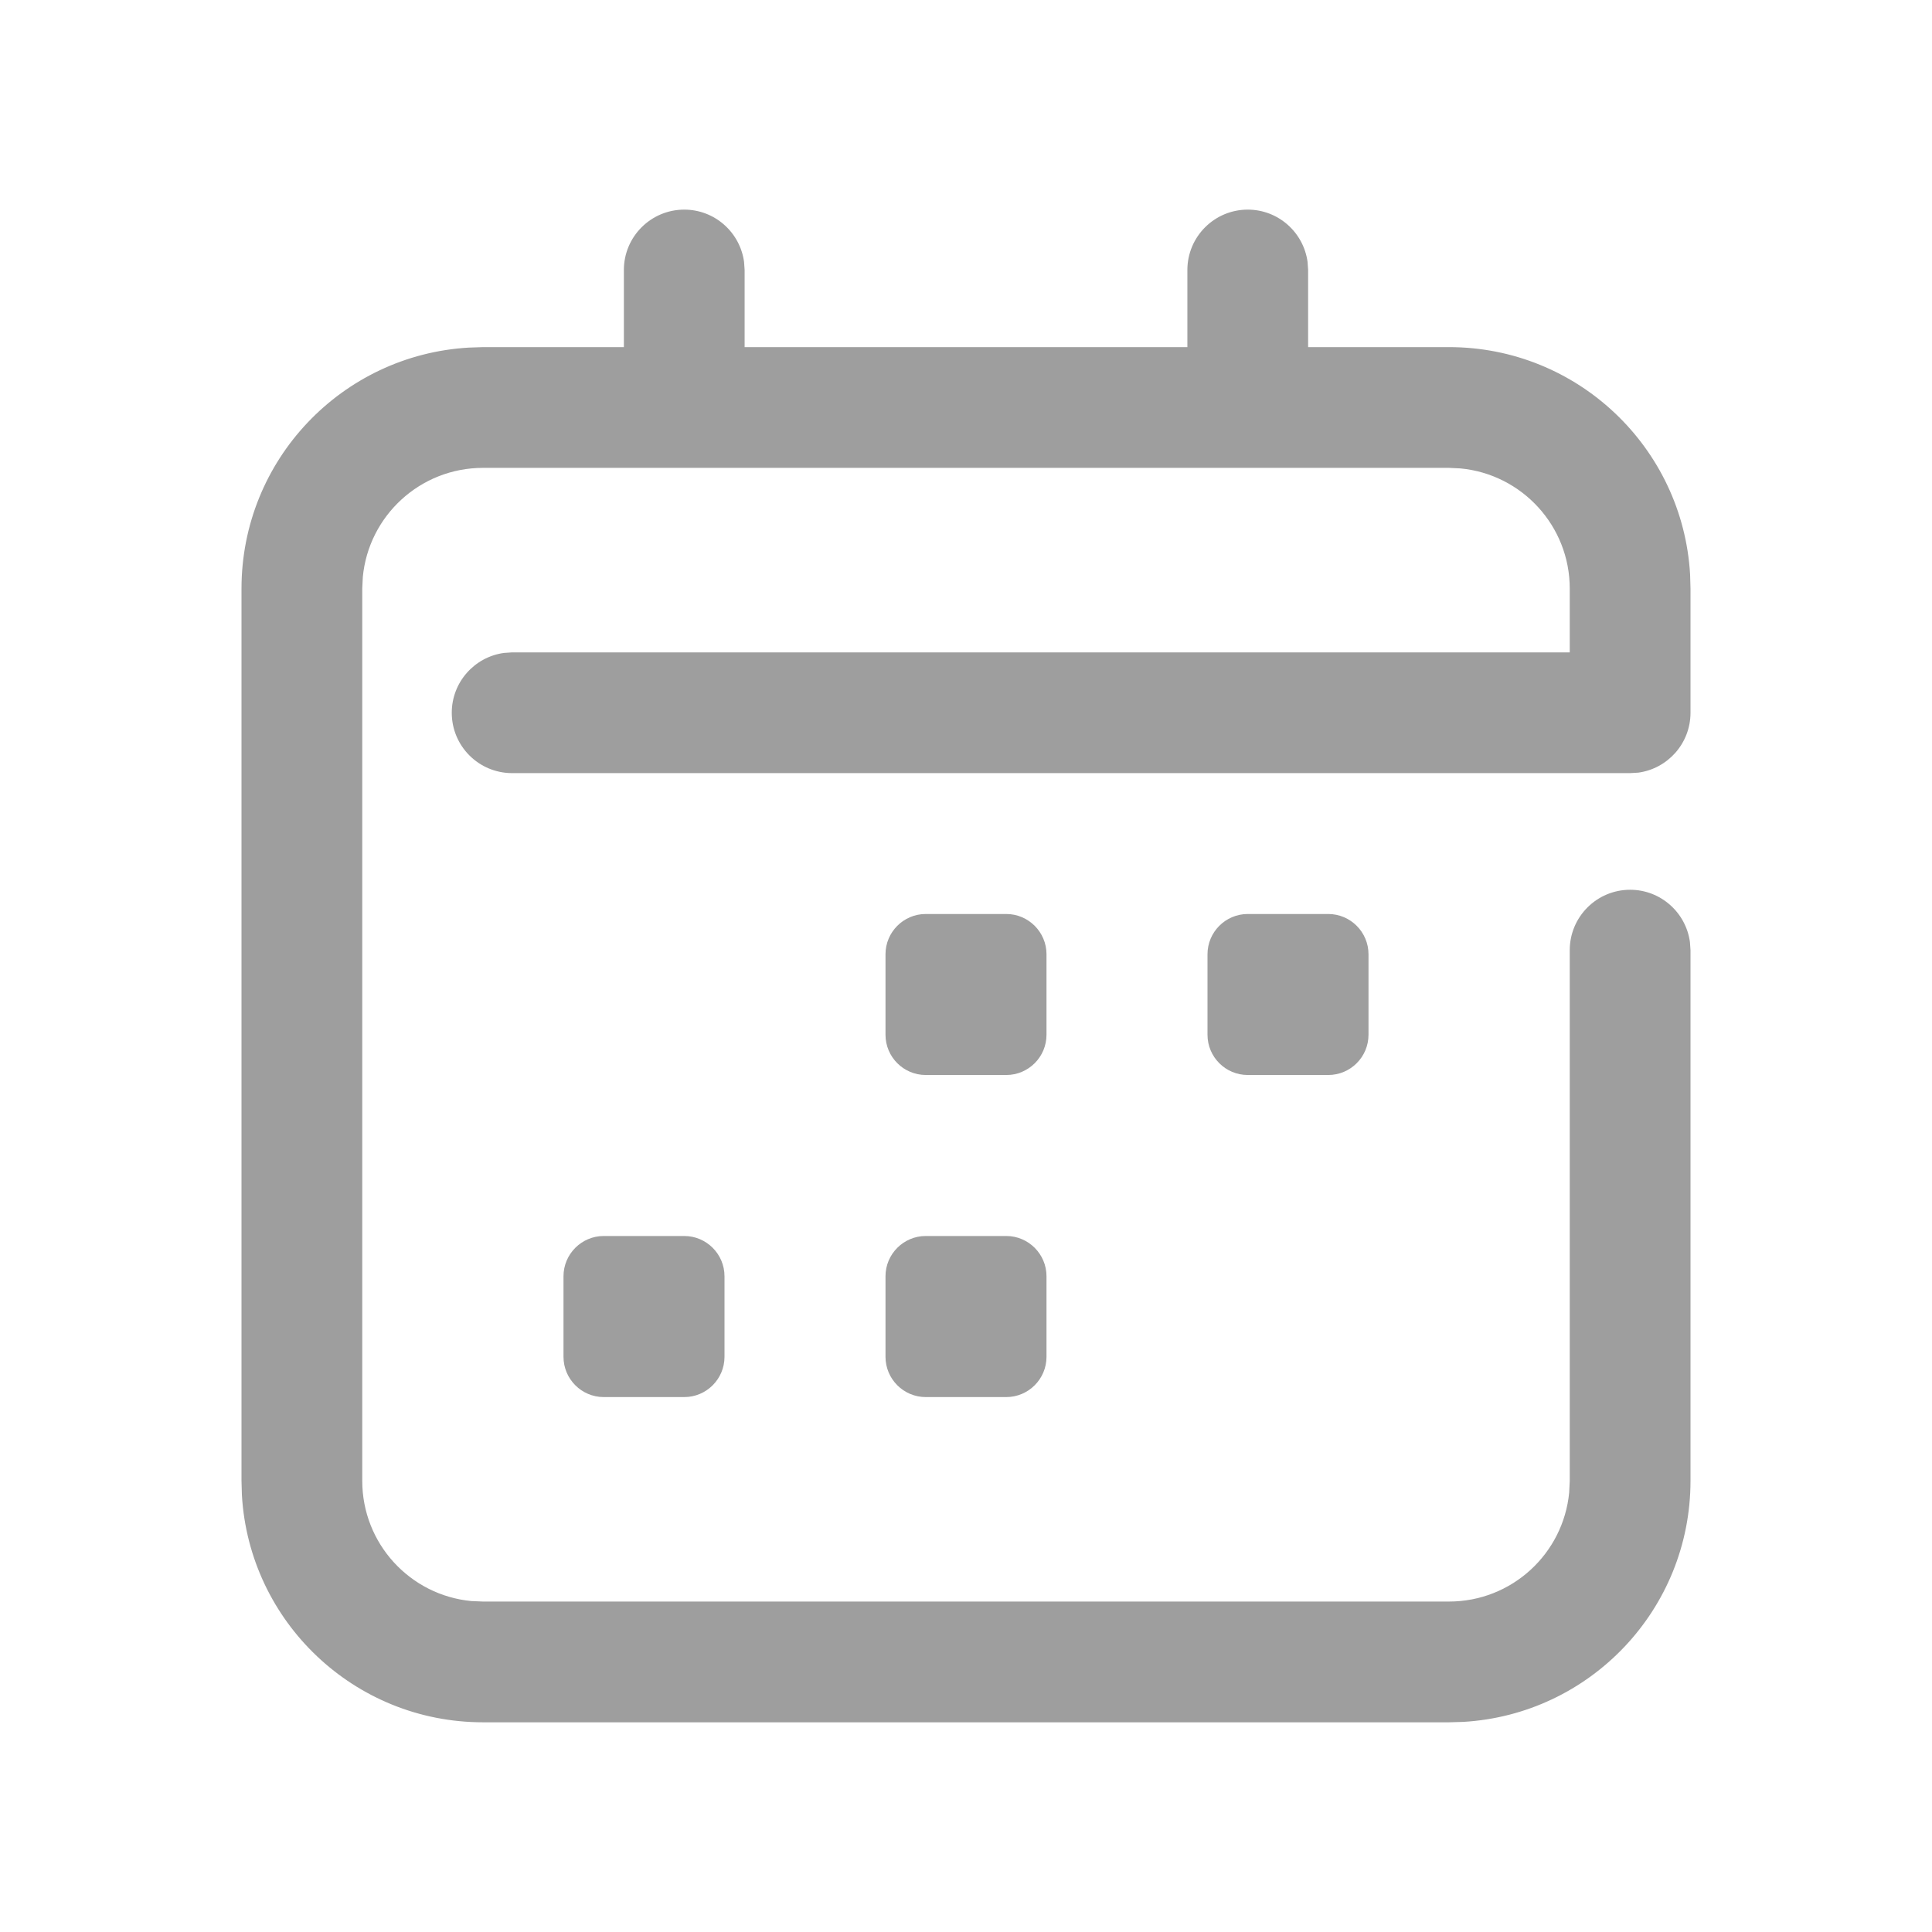 <svg xmlns="http://www.w3.org/2000/svg" xmlns:xlink="http://www.w3.org/1999/xlink" width="24px" height="24px" viewBox="0 0 24 24" version="1.1">
    <title>ic_calendar_lined</title>
    <g id="ic_calendar_lined" stroke="none" stroke-width="1" fill="none" fill-rule="evenodd">
        <g id="编组">
            <rect id="矩形" fill="#9e9e9e" opacity="0" x="0" y="0" width="24" height="24"></rect>
            <path d="M6.362,9.604 C5.948,9.604 5.612,9.269 5.612,8.854 C5.612,8.475 5.894,8.161 6.26,8.111 L6.362,8.104 L19.5,8.104 L19.5,7.312 C19.5,6.532 18.905,5.892 18.144,5.819 L18,5.812 L6,5.812 C5.22,5.812 4.579,6.407 4.507,7.168 L4.5,7.312 L4.5,18.395 C4.5,19.176 5.094,19.816 5.855,19.889 L6,19.895 L18,19.895 C18.78,19.895 19.42,19.301 19.493,18.54 L19.5,18.395 L19.5,11.803 C19.5,11.389 19.836,11.053 20.25,11.053 C20.63,11.053 20.943,11.336 20.993,11.702 L21,11.803 L21,18.395 C21,19.994 19.751,21.299 18.176,21.39 L18,21.395 L6,21.395 C4.402,21.395 3.096,20.147 3.005,18.572 L3,18.395 L3,7.312 C3,5.714 4.248,4.409 5.824,4.318 L6,4.312 L7.75,4.312 L7.75,3.354 C7.75,2.94 8.086,2.604 8.5,2.604 C8.88,2.604 9.193,2.887 9.243,3.253 L9.25,3.354 L9.25,4.312 L14.75,4.312 L14.75,3.354 C14.75,2.94 15.086,2.604 15.5,2.604 C15.88,2.604 16.193,2.887 16.243,3.253 L16.25,3.354 L16.25,4.312 L18,4.312 C19.598,4.312 20.904,5.561 20.995,7.136 L21,7.312 L21,8.854 L21,8.854 C21,9.234 20.718,9.548 20.352,9.598 L20.25,9.604 L20.25,9.604 L6.362,9.604 Z M8.5,15.354 C8.776,15.354 9,15.579 9,15.854 L9,16.855 C9,17.13 8.776,17.355 8.5,17.355 L7.5,17.355 C7.224,17.355 7,17.13 7,16.855 L7,15.854 C7,15.579 7.224,15.354 7.5,15.354 L8.5,15.354 Z M12.5,15.354 C12.776,15.354 13,15.579 13,15.854 L13,16.855 C13,17.13 12.776,17.355 12.5,17.355 L11.5,17.355 C11.224,17.355 11,17.13 11,16.855 L11,15.854 C11,15.579 11.224,15.354 11.5,15.354 L12.5,15.354 Z M12.5,11.354 C12.776,11.354 13,11.579 13,11.854 L13,12.854 C13,13.13 12.776,13.354 12.5,13.354 L11.5,13.354 C11.224,13.354 11,13.13 11,12.854 L11,11.854 C11,11.579 11.224,11.354 11.5,11.354 L12.5,11.354 Z M16.5,11.354 C16.776,11.354 17,11.579 17,11.854 L17,12.854 C17,13.13 16.776,13.354 16.5,13.354 L15.5,13.354 C15.224,13.354 15,13.13 15,12.854 L15,11.854 C15,11.579 15.224,11.354 15.5,11.354 L16.5,11.354 Z" id="形状结合" fill="#9e9e9e"></path>
        </g>
    </g>
</svg>